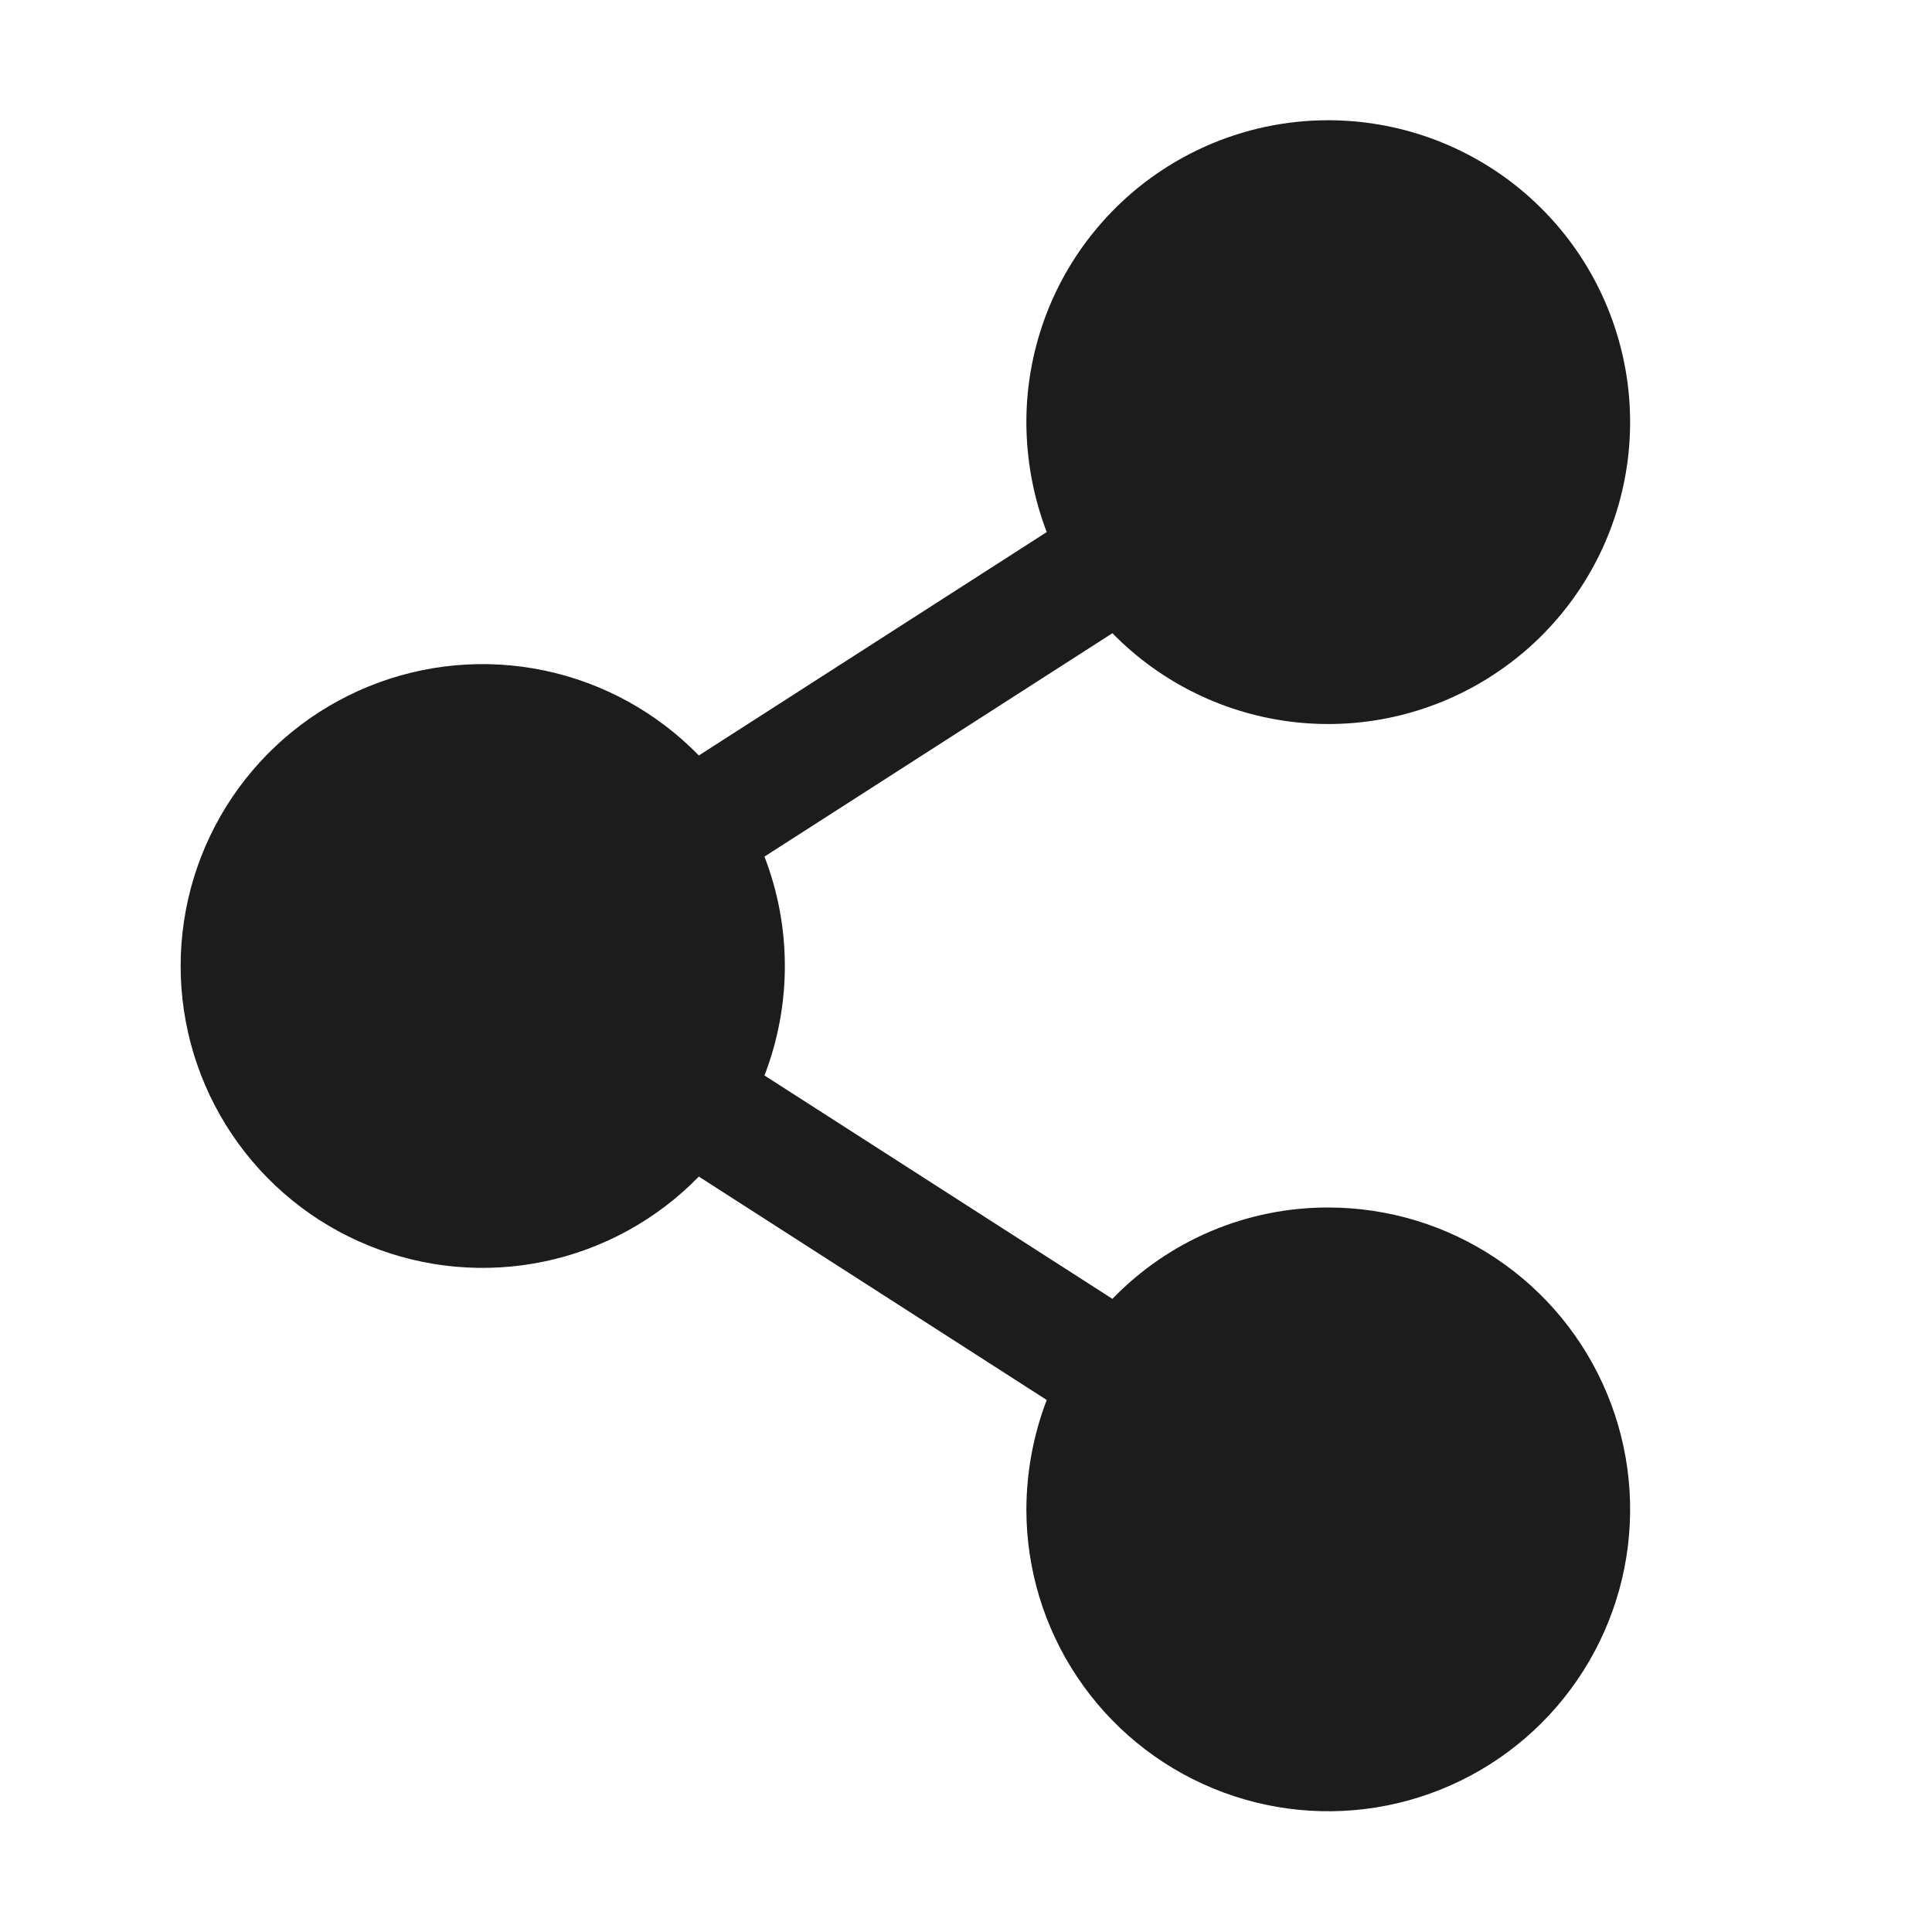 <svg width="32" height="32" viewBox="0 0 32 32" fill="none" xmlns="http://www.w3.org/2000/svg">
<path d="M22 20C21.333 19.999 20.673 20.132 20.058 20.392C19.444 20.652 18.889 21.033 18.425 21.513L12.662 17.813C13.112 16.646 13.112 15.354 12.662 14.188L18.425 10.488C19.236 11.317 20.309 11.838 21.462 11.963C22.615 12.088 23.775 11.808 24.744 11.171C25.714 10.535 26.432 9.581 26.775 8.474C27.119 7.367 27.067 6.174 26.628 5.101C26.19 4.027 25.392 3.14 24.371 2.59C23.35 2.04 22.17 1.862 21.032 2.086C19.895 2.311 18.87 2.924 18.135 3.82C17.399 4.716 16.998 5.841 17 7C17.002 7.62 17.116 8.234 17.337 8.813L11.575 12.513C10.881 11.8 9.991 11.31 9.017 11.106C8.044 10.902 7.031 10.993 6.11 11.368C5.188 11.742 4.399 12.383 3.844 13.208C3.289 14.033 2.992 15.005 2.992 16C2.992 16.995 3.289 17.967 3.844 18.792C4.399 19.617 5.188 20.258 6.11 20.632C7.031 21.007 8.044 21.098 9.017 20.894C9.991 20.69 10.881 20.2 11.575 19.488L17.337 23.188C17.116 23.766 17.002 24.381 17 25C17 25.989 17.293 26.956 17.843 27.778C18.392 28.6 19.173 29.241 20.087 29.619C21 29.998 22.006 30.097 22.975 29.904C23.945 29.711 24.836 29.235 25.535 28.536C26.235 27.836 26.711 26.945 26.904 25.976C27.097 25.006 26.998 24 26.619 23.087C26.241 22.173 25.6 21.392 24.778 20.843C23.956 20.293 22.989 20 22 20Z" fill="#1C1C1C"/>
</svg>
